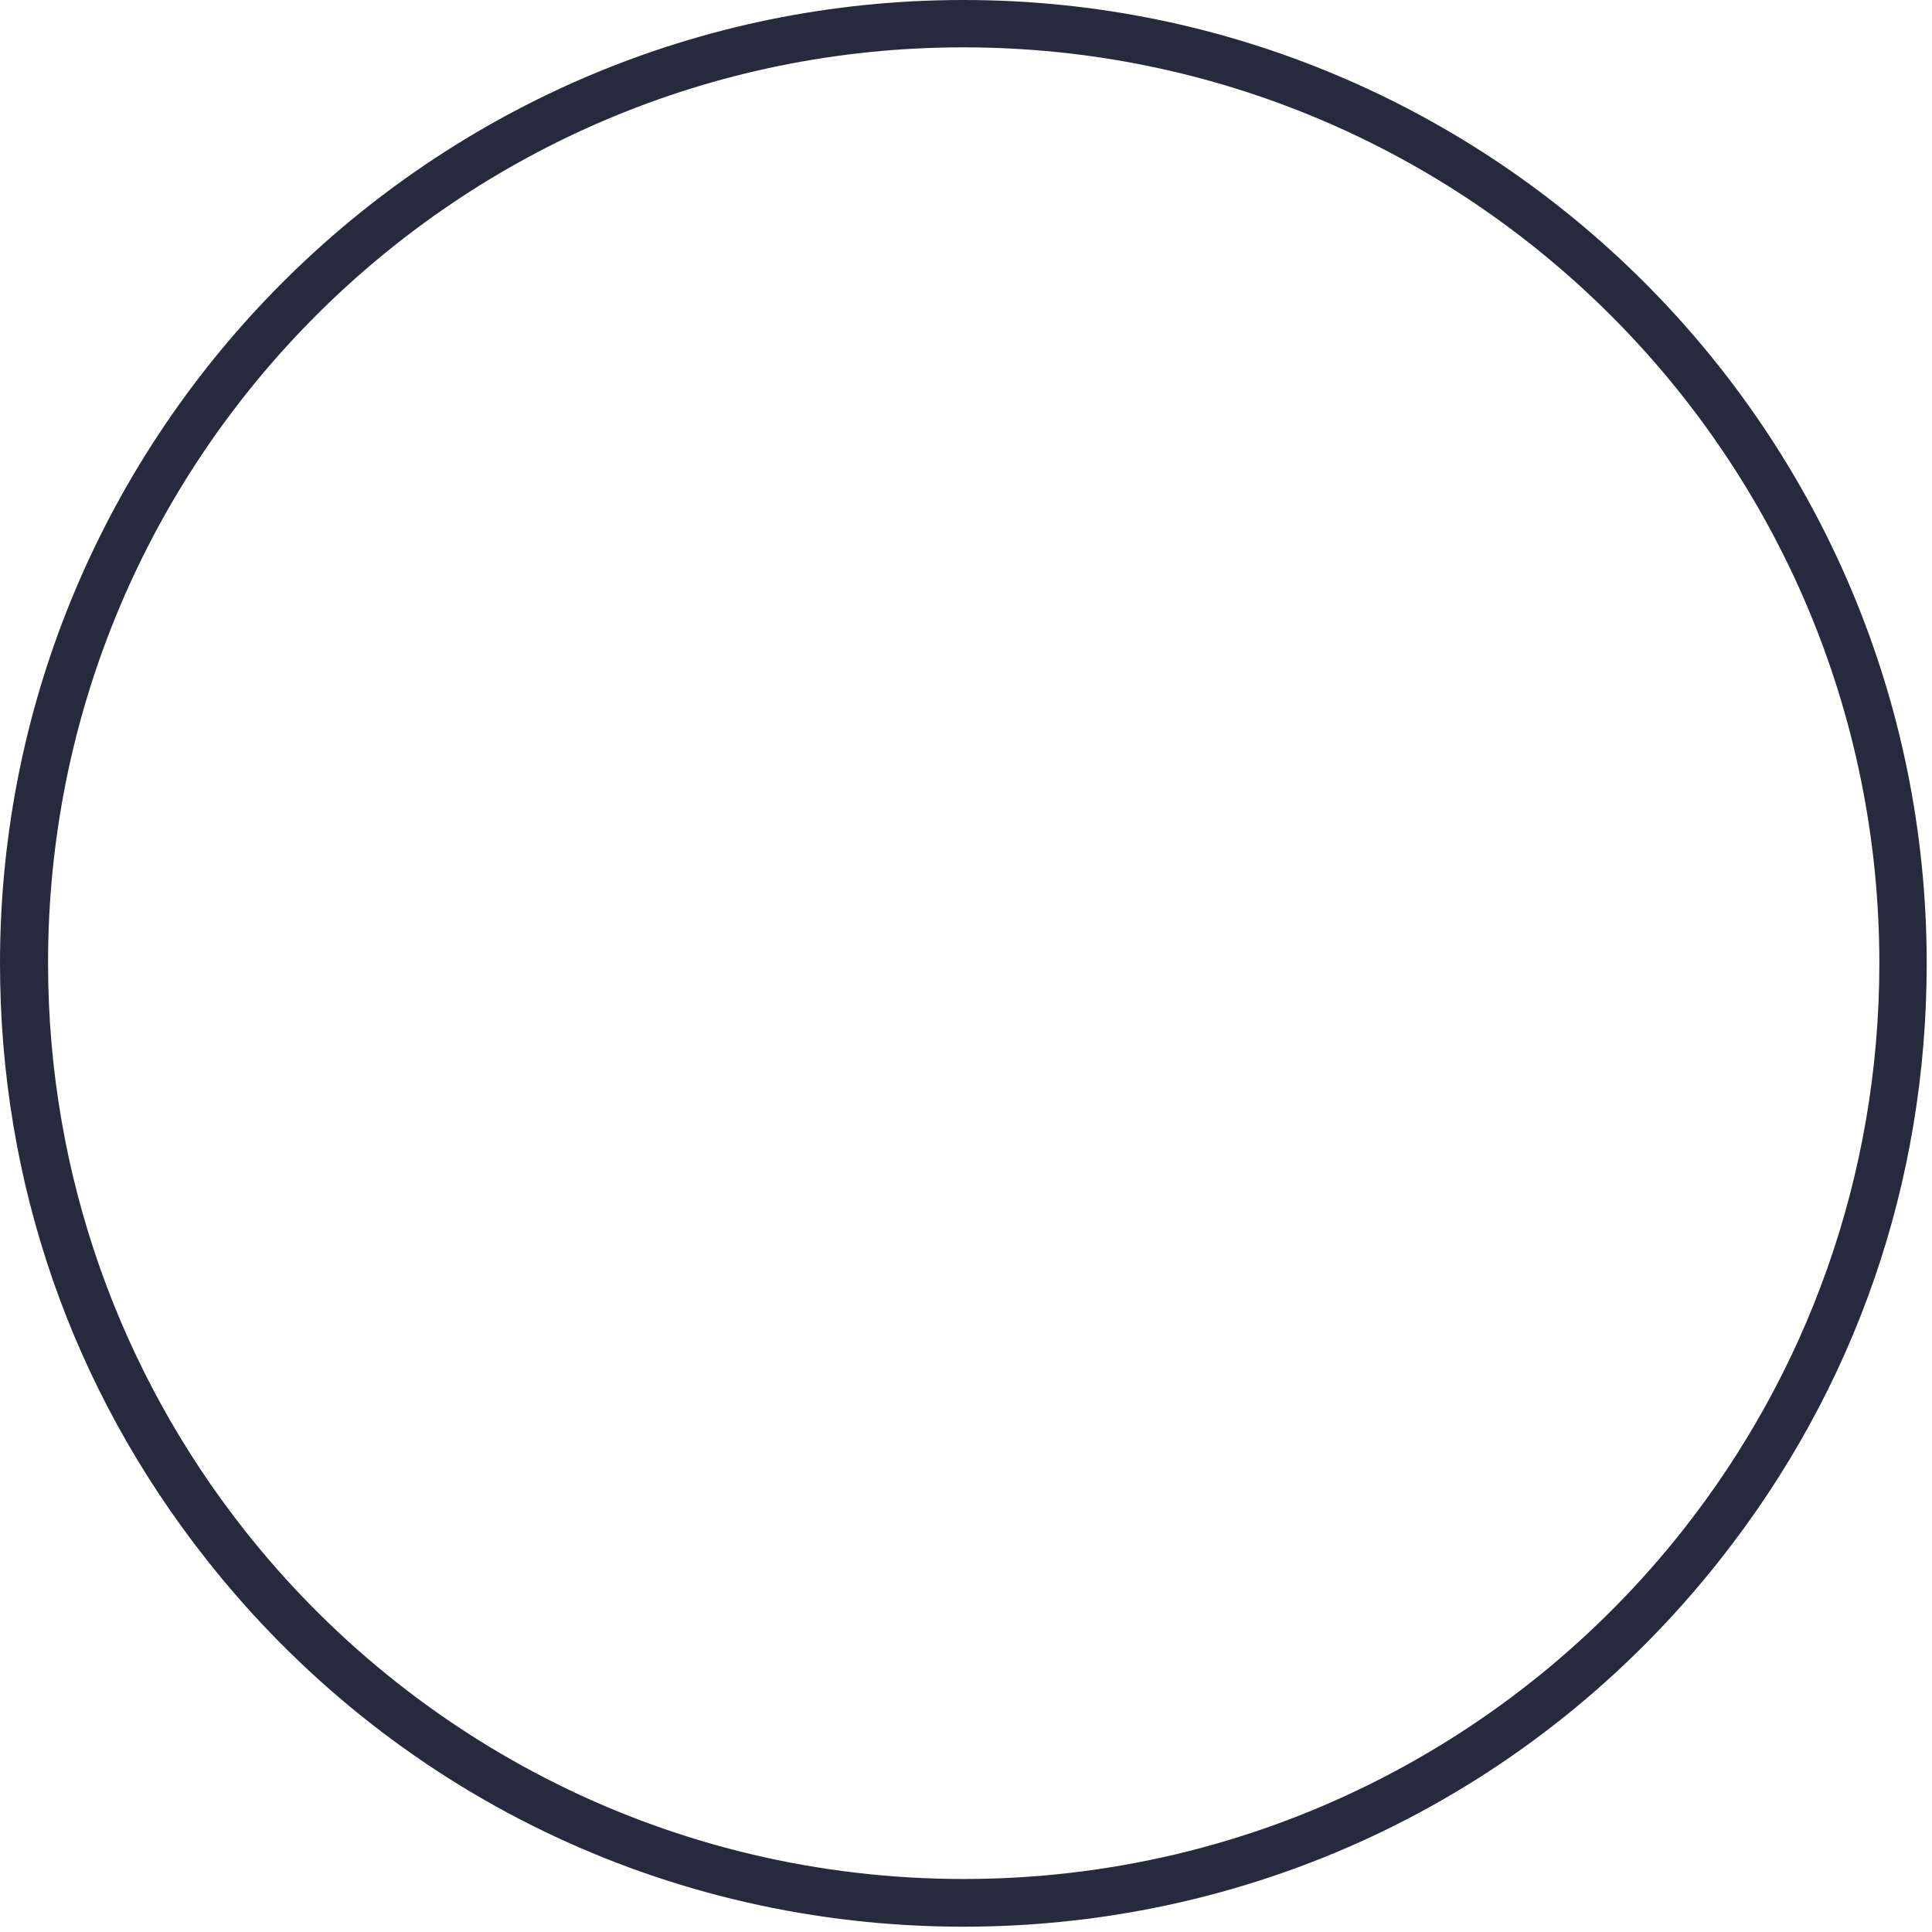 <svg width="244" height="244" viewBox="0 0 244 244" fill="none" xmlns="http://www.w3.org/2000/svg">
<path d="M121.665 5.98C185.533 5.98 237.35 57.753 237.35 121.665C237.35 148.712 228.066 173.571 212.535 193.254C191.379 220.077 158.531 237.305 121.71 237.305C84.844 237.305 52.04 220.077 30.885 193.254C15.353 173.571 6.07 148.667 6.07 121.665C6.025 57.753 57.798 5.98 121.665 5.98ZM121.665 0C54.584 0 0 54.584 0 121.665C0 149.292 9.016 175.357 26.109 197.003C49.362 226.46 84.175 243.33 121.665 243.33C159.156 243.33 193.968 226.46 217.221 197.003C234.315 175.357 243.33 149.337 243.33 121.665C243.33 54.54 188.791 0 121.665 0Z" fill="#272A3D"/>
</svg>
